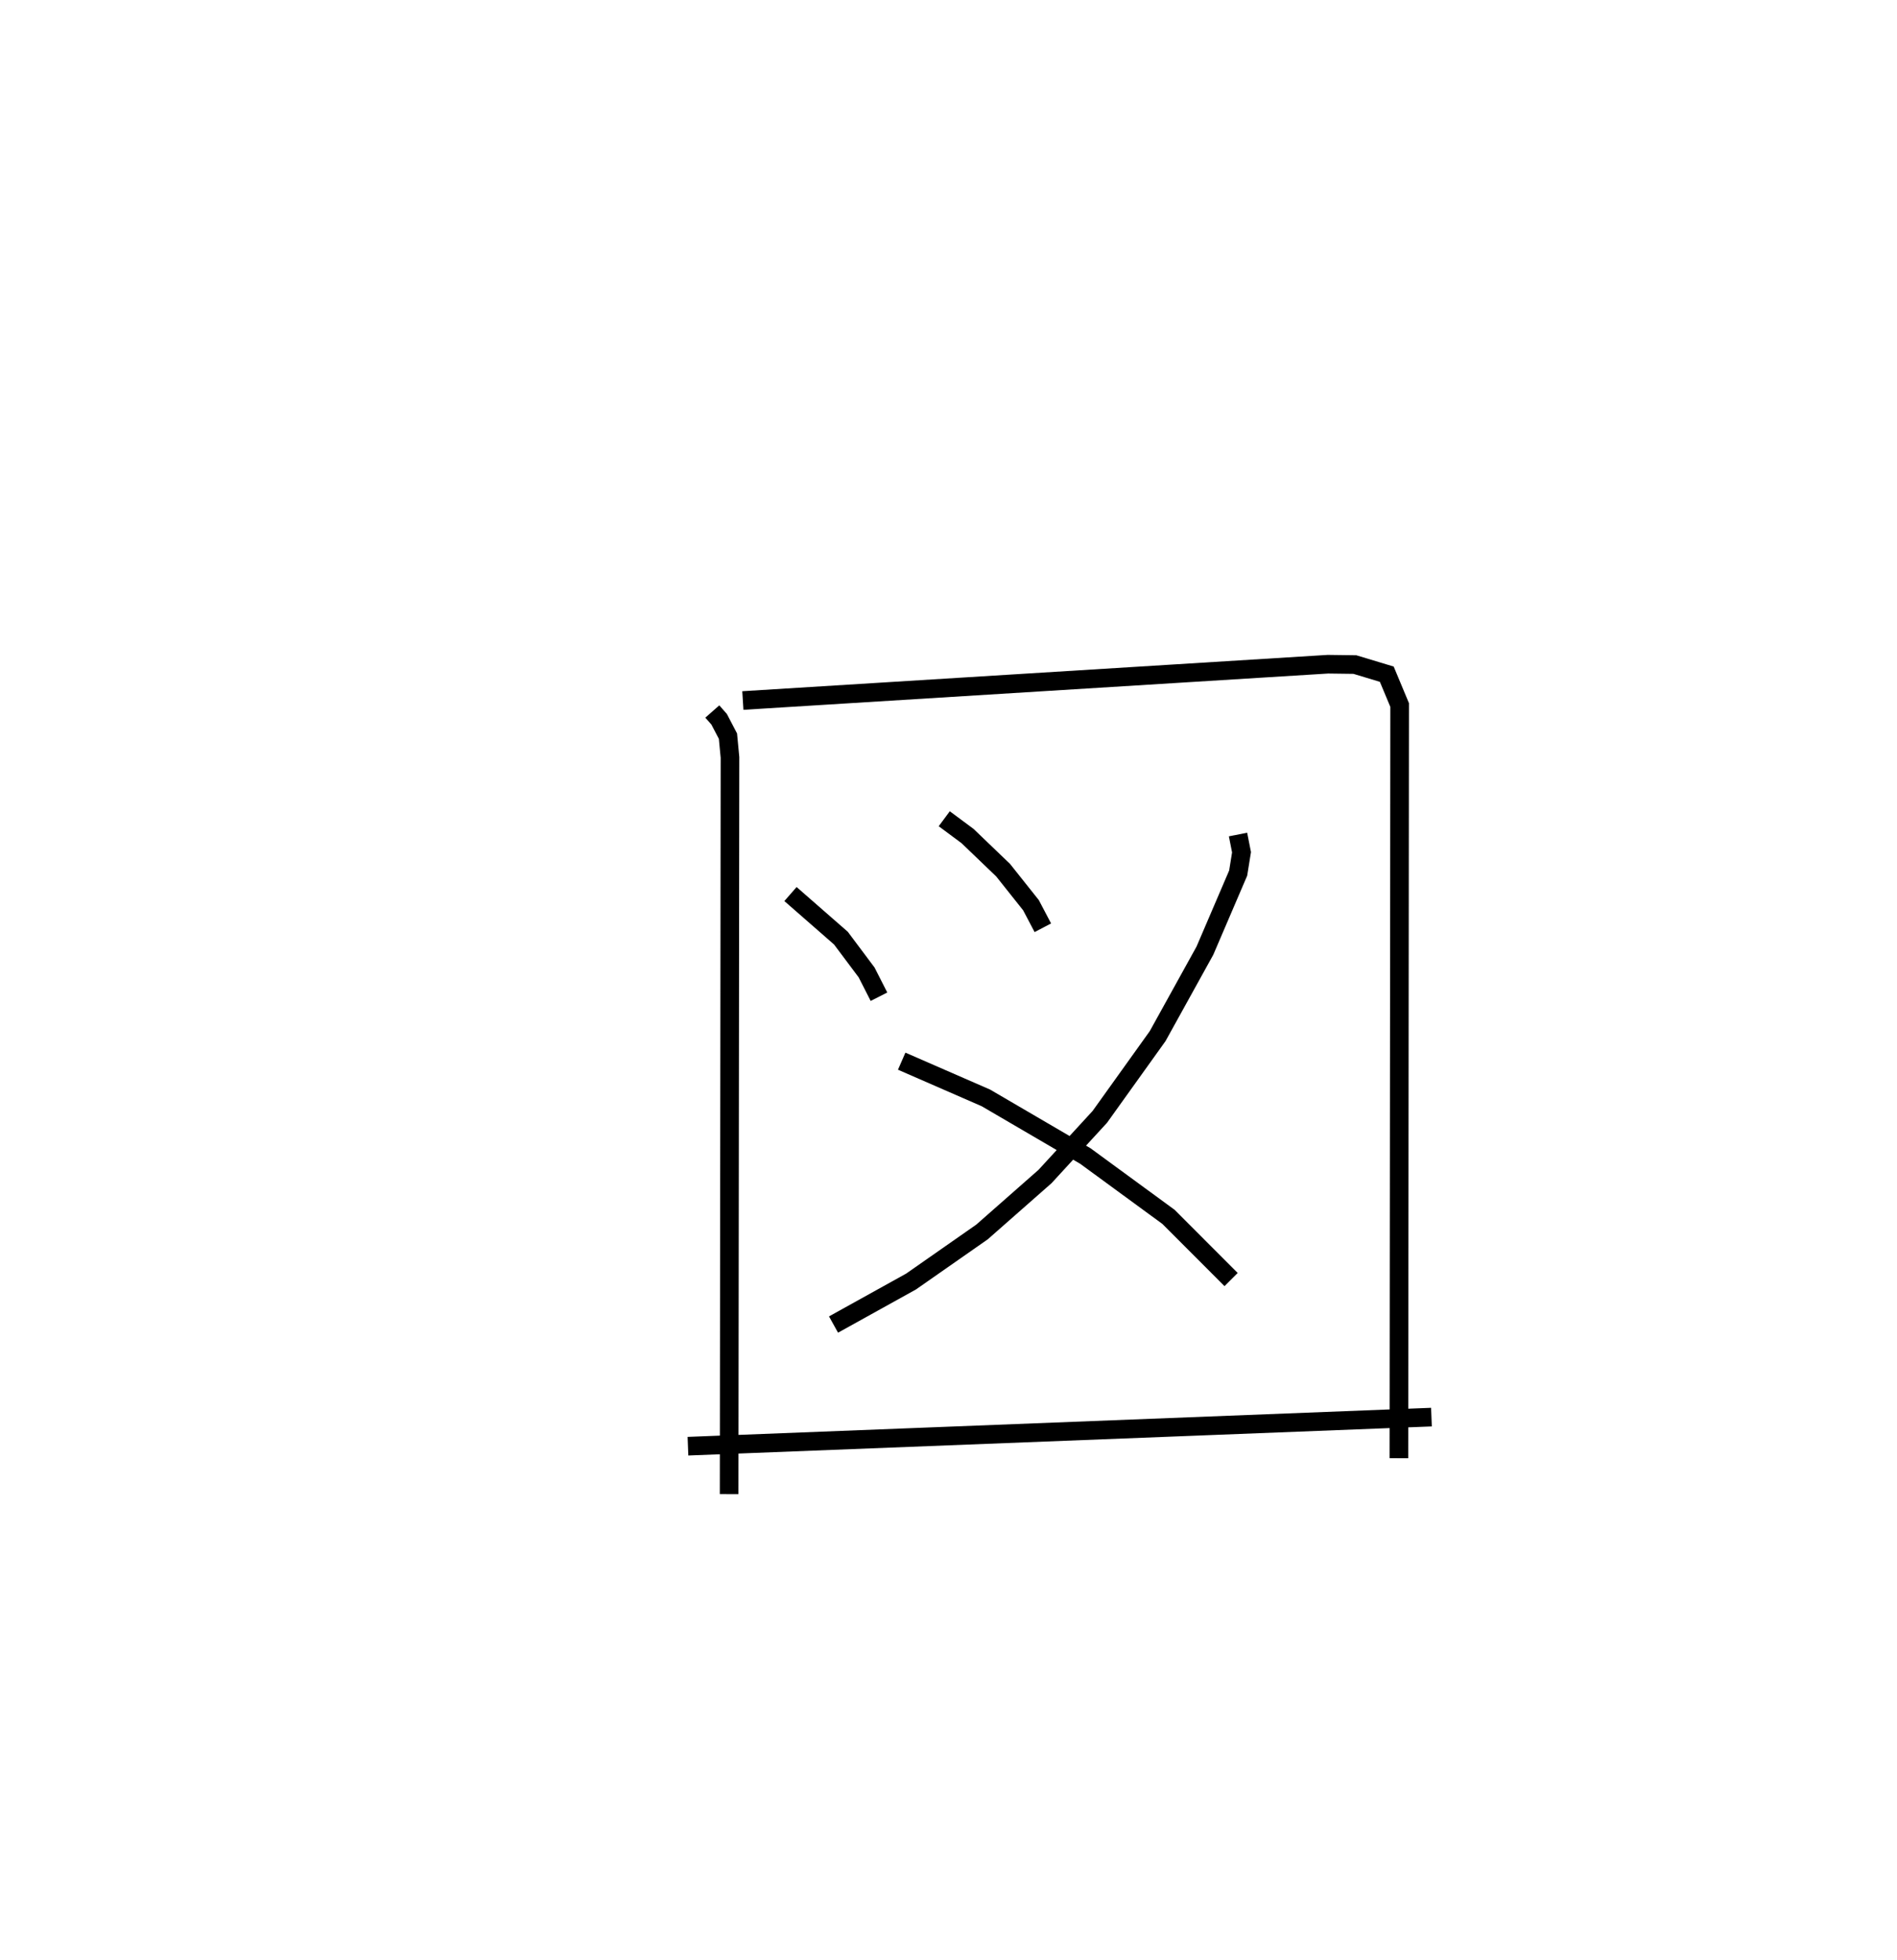 <?xml version="1.0" encoding="utf-8" ?>
<svg baseProfile="full" height="105.209" version="1.1" width="101.877" xmlns="http://www.w3.org/2000/svg" xmlns:ev="http://www.w3.org/2001/xml-events" xmlns:xlink="http://www.w3.org/1999/xlink"><defs /><rect fill="white" height="105.209" width="101.877" x="0" y="0" /><path d="M25,25 m0.0,0.0 m13.254,13.196 l0.367,0.417 0.473,0.905 l0.109,1.14 -0.046,39.552 m0.737,-42.604 l31.42,-1.949 1.45,0.019 l1.712,0.517 0.691,1.655 l-0.04,40.433 m-32.675,-30.286 l2.71,2.368 1.38,1.842 l0.662,1.302 m3.506,-9.554 l1.251,0.928 1.911,1.833 l1.496,1.88 0.637,1.211 m10.482,-5.005 l0.188,0.952 -0.18,1.118 l-1.787,4.166 -2.538,4.586 l-3.105,4.334 -2.942,3.202 l-3.384,2.977 -3.811,2.661 l-4.164,2.309 m3.661,-14.138 l4.521,1.971 5.343,3.121 l4.463,3.265 3.363,3.366 m-29.168,8.946 l39.928,-1.561 " fill="none" stroke="black" stroke-width="1" /></svg>